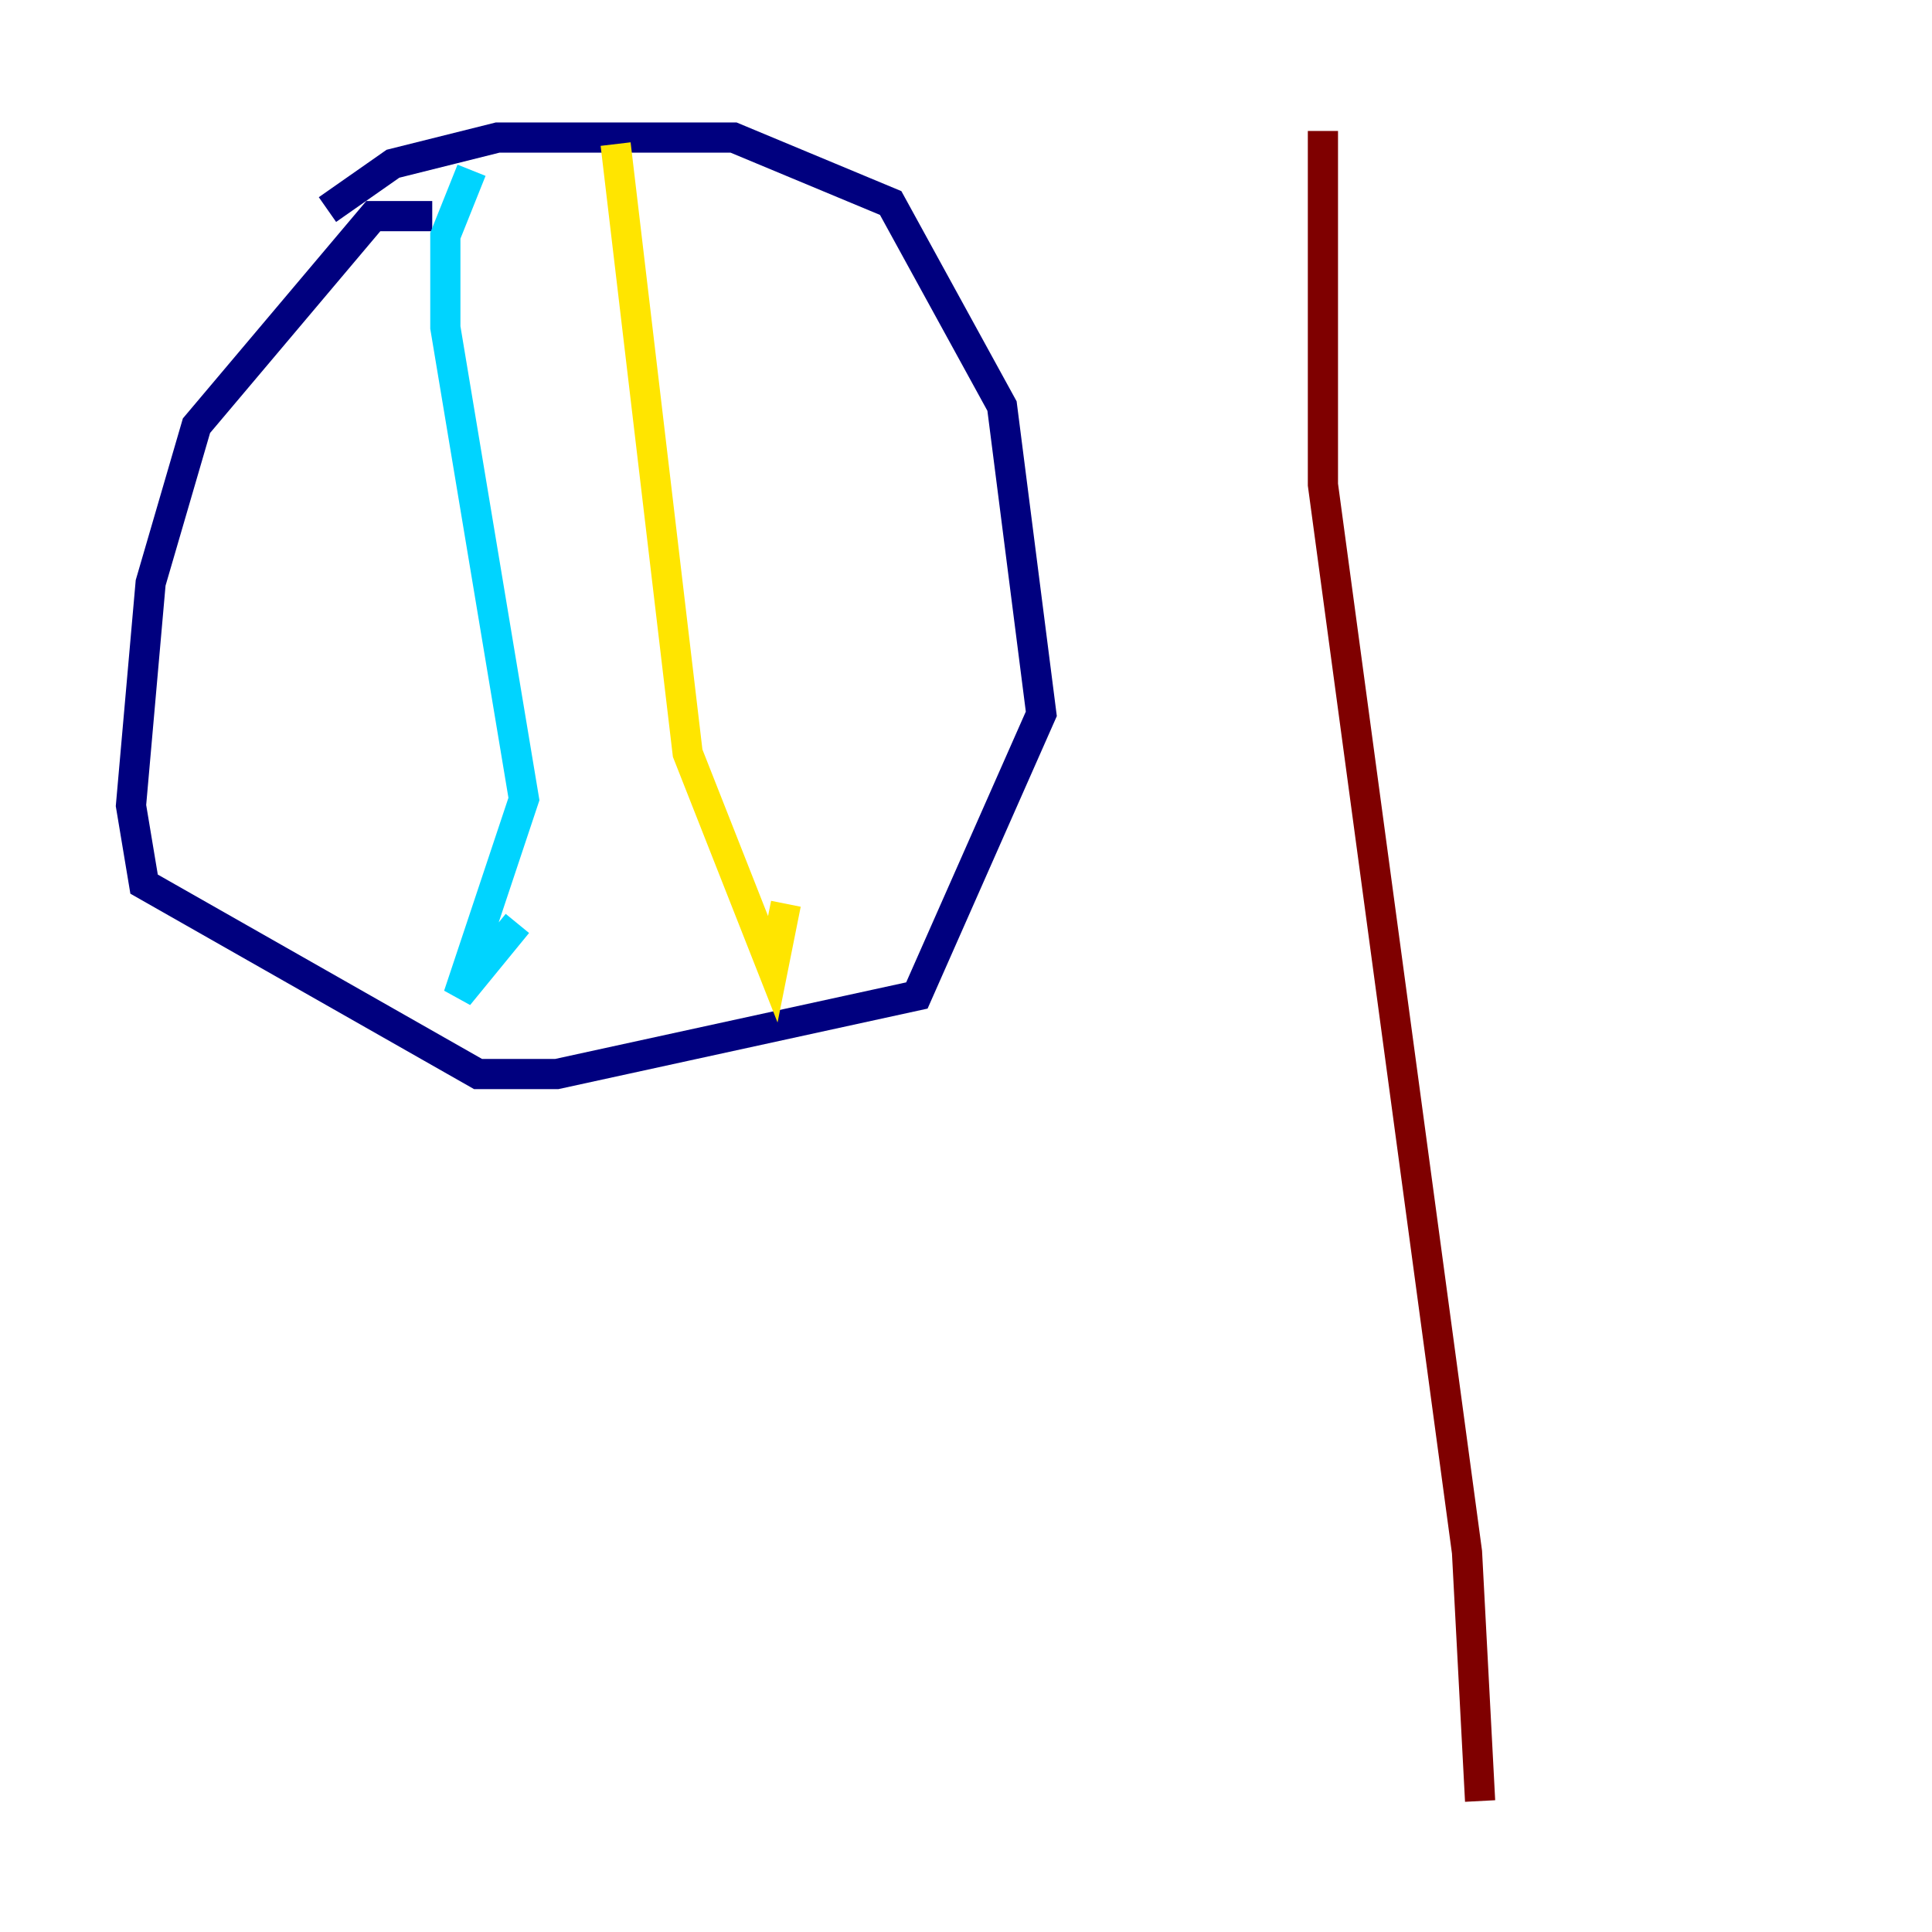 <?xml version="1.0" encoding="utf-8" ?>
<svg baseProfile="tiny" height="128" version="1.2" viewBox="0,0,128,128" width="128" xmlns="http://www.w3.org/2000/svg" xmlns:ev="http://www.w3.org/2001/xml-events" xmlns:xlink="http://www.w3.org/1999/xlink"><defs /><polyline fill="none" points="28.637,14.319 24.732,14.319 13.017,28.203 9.98,38.617 8.678,53.37 9.546,58.576 31.675,71.159 36.881,71.159 60.746,65.953 68.99,47.295 66.386,26.902 59.01,13.451 48.597,9.112 32.976,9.112 26.034,10.848 21.695,13.885" stroke="#00007f" stroke-width="2" /><polyline fill="none" points="31.241,11.281 29.505,15.62 29.505,21.695 34.712,52.936 30.373,65.953 34.278,61.18" stroke="#00d4ff" stroke-width="2" /><polyline fill="none" points="40.786,9.546 45.559,49.898 51.2,64.217 52.068,59.878" stroke="#ffe500" stroke-width="2" /><polyline fill="none" points="87.647,8.678 87.647,32.108 97.193,102.834 98.061,119.322" stroke="#7f0000" stroke-width="2" /></svg>